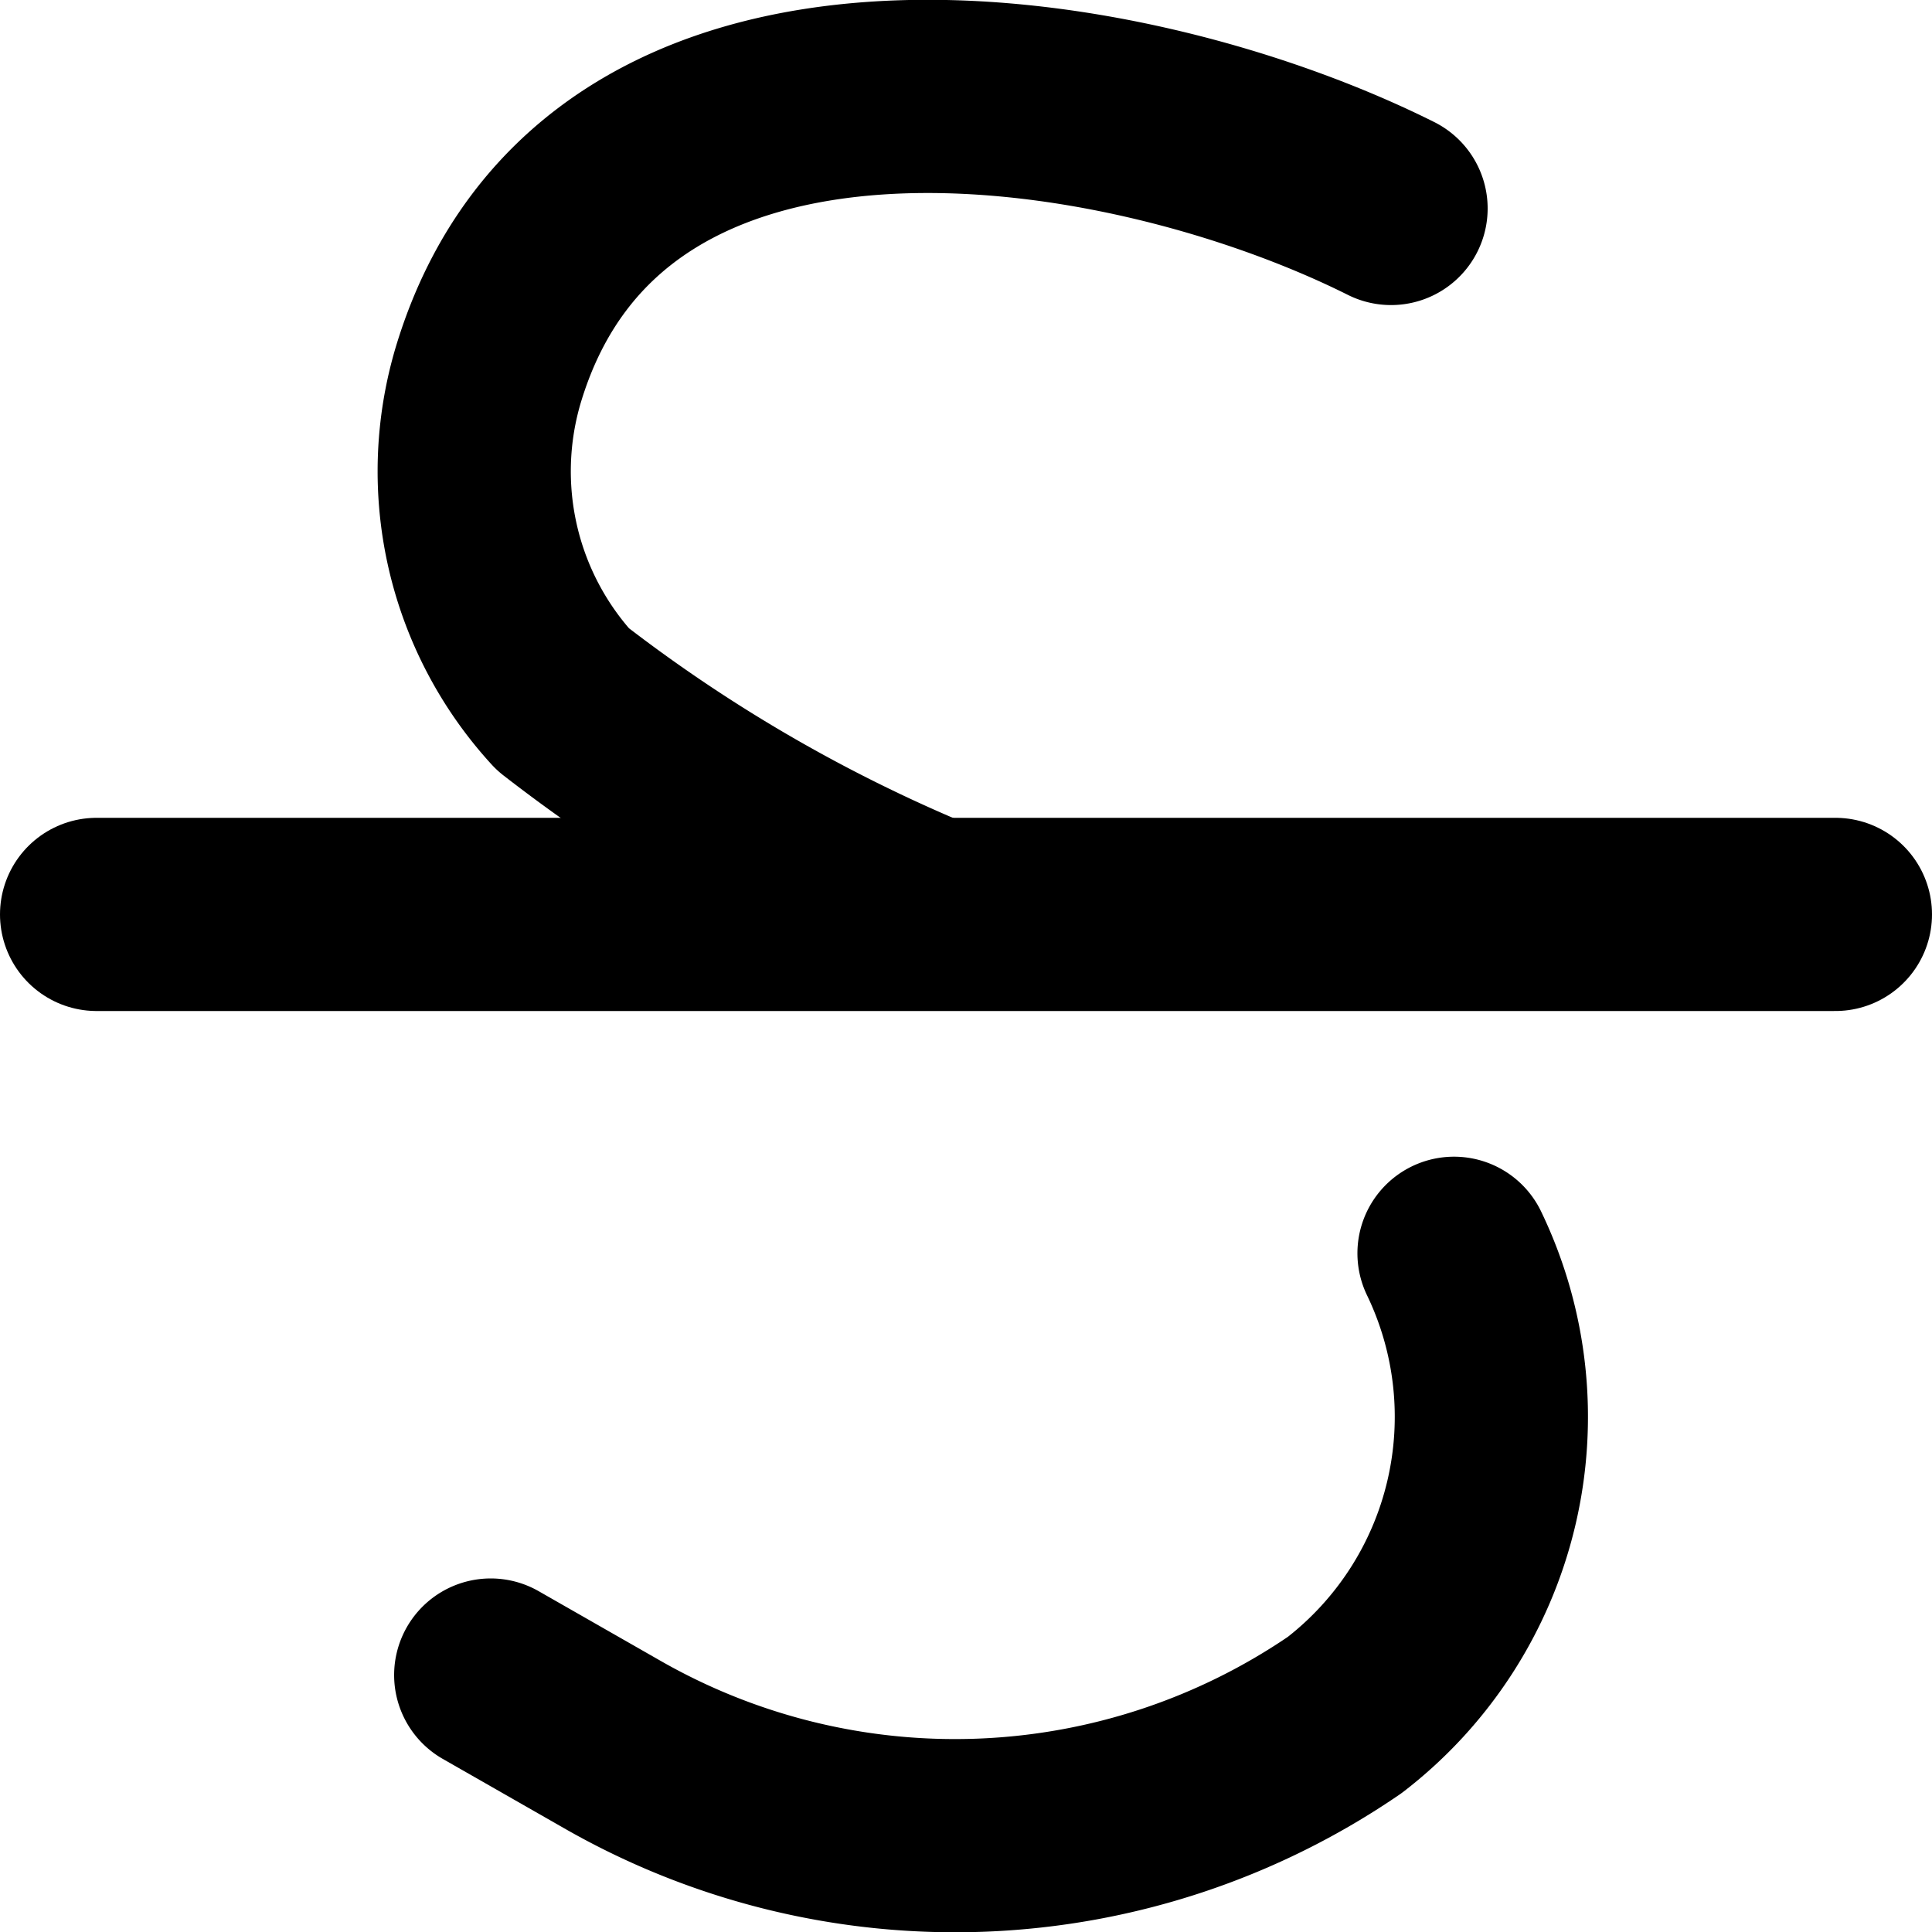 <svg viewBox="0 0 140 140" xmlns="http://www.w3.org/2000/svg"><g transform="matrix(14,0,0,14,0,0)"><path d="M7.526,6.487a1.949,1.949,0,0,1-.566,2.39,3.57,3.57,0,0,1-3.79.153l-.63-.36" fill="none" stroke="currentColor" stroke-linecap="round" stroke-linejoin="round"></path><path d="M7.2,1.079c-1.4-.7-4.076-1.114-4.672.859a1.747,1.747,0,0,0,.385,1.681A8.347,8.347,0,0,0,4.752,4.7" fill="none" stroke="currentColor" stroke-linecap="round" stroke-linejoin="round"></path><path d="M0.5 4.733L9.5 4.733" fill="none" stroke="currentColor" stroke-linecap="round" stroke-linejoin="round"></path></g></svg>